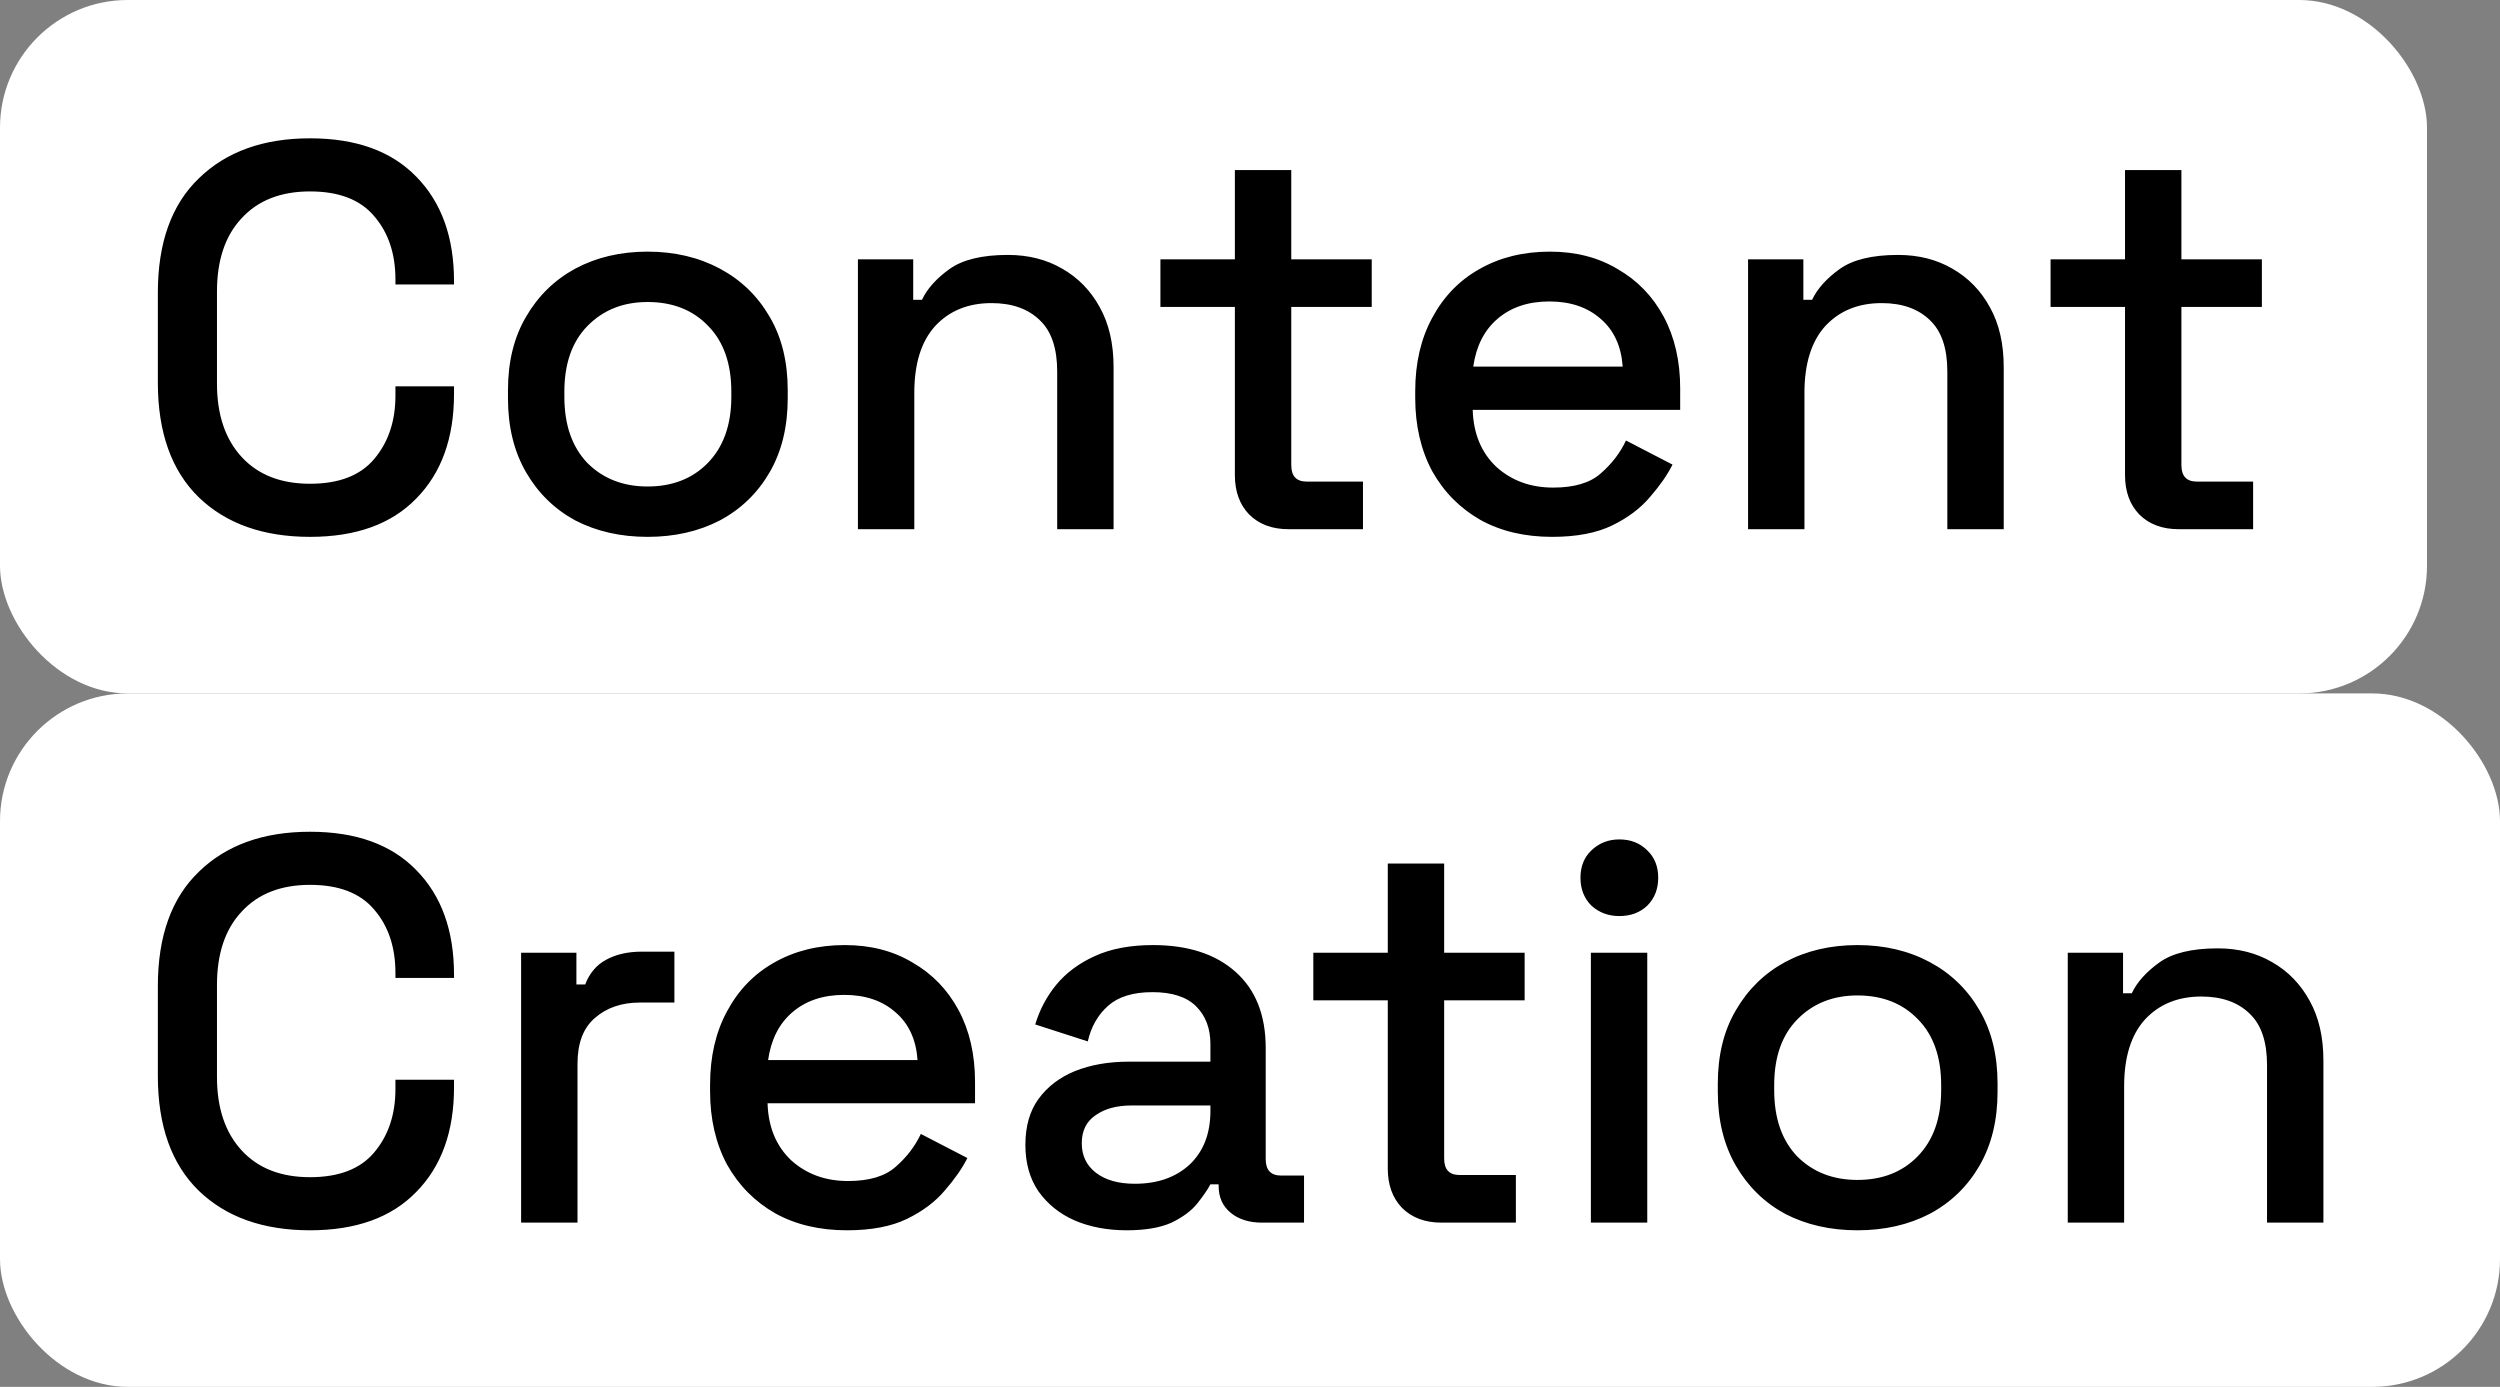 <svg width="137" height="76" viewBox="0 0 137 76" fill="none" xmlns="http://www.w3.org/2000/svg">
<rect x="0" y="0" width="137" height="76" fill="#808080" stroke="none"/>
<rect width="133" height="38" rx="7" fill="white"/>
<path d="M16.99 29.42C14.43 29.42 12.4 28.7 10.9 27.26C9.4 25.8 8.65 23.7 8.65 20.96V16.04C8.65 13.3 9.4 11.21 10.9 9.77C12.4 8.31 14.43 7.58 16.99 7.58C19.51 7.58 21.45 8.28 22.81 9.68C24.19 11.08 24.88 12.99 24.88 15.41V15.59H21.67V15.32C21.67 13.9 21.28 12.74 20.5 11.84C19.74 10.94 18.57 10.49 16.99 10.49C15.39 10.49 14.14 10.98 13.24 11.96C12.34 12.92 11.89 14.26 11.89 15.98V21.02C11.89 22.72 12.34 24.06 13.24 25.04C14.14 26.02 15.39 26.51 16.99 26.51C18.57 26.51 19.74 26.06 20.5 25.16C21.28 24.24 21.67 23.08 21.67 21.68V21.17H24.88V21.59C24.88 24.01 24.19 25.92 22.81 27.32C21.45 28.72 19.51 29.42 16.99 29.42ZM35.487 29.42C34.007 29.42 32.687 29.12 31.527 28.52C30.387 27.9 29.487 27.02 28.827 25.88C28.167 24.74 27.837 23.39 27.837 21.83V21.38C27.837 19.82 28.167 18.48 28.827 17.36C29.487 16.22 30.387 15.34 31.527 14.72C32.687 14.1 34.007 13.79 35.487 13.79C36.967 13.79 38.287 14.1 39.447 14.72C40.607 15.34 41.517 16.22 42.177 17.36C42.837 18.48 43.167 19.82 43.167 21.38V21.83C43.167 23.39 42.837 24.74 42.177 25.88C41.517 27.02 40.607 27.9 39.447 28.52C38.287 29.12 36.967 29.42 35.487 29.42ZM35.487 26.66C36.847 26.66 37.947 26.23 38.787 25.37C39.647 24.49 40.077 23.28 40.077 21.74V21.47C40.077 19.93 39.657 18.73 38.817 17.87C37.977 16.99 36.867 16.55 35.487 16.55C34.147 16.55 33.047 16.99 32.187 17.87C31.347 18.73 30.927 19.93 30.927 21.47V21.74C30.927 23.28 31.347 24.49 32.187 25.37C33.047 26.23 34.147 26.66 35.487 26.66ZM47.014 29V14.21H50.044V16.43H50.524C50.804 15.83 51.304 15.27 52.024 14.75C52.744 14.23 53.814 13.97 55.234 13.97C56.354 13.97 57.344 14.22 58.204 14.72C59.084 15.22 59.774 15.93 60.274 16.85C60.774 17.75 61.024 18.84 61.024 20.12V29H57.934V20.36C57.934 19.08 57.614 18.14 56.974 17.54C56.334 16.92 55.454 16.61 54.334 16.61C53.054 16.61 52.024 17.03 51.244 17.87C50.484 18.71 50.104 19.93 50.104 21.53V29H47.014ZM70.611 29C69.711 29 68.991 28.73 68.451 28.19C67.931 27.65 67.671 26.93 67.671 26.03V16.82H63.591V14.21H67.671V9.32H70.761V14.21H75.171V16.82H70.761V25.49C70.761 26.09 71.041 26.39 71.601 26.39H74.691V29H70.611ZM85.054 29.42C83.554 29.42 82.244 29.11 81.124 28.49C80.004 27.85 79.124 26.96 78.484 25.82C77.864 24.66 77.554 23.32 77.554 21.8V21.44C77.554 19.9 77.864 18.56 78.484 17.42C79.104 16.26 79.964 15.37 81.064 14.75C82.184 14.11 83.474 13.79 84.934 13.79C86.354 13.79 87.594 14.11 88.654 14.75C89.734 15.37 90.574 16.24 91.174 17.36C91.774 18.48 92.074 19.79 92.074 21.29V22.46H80.704C80.744 23.76 81.174 24.8 81.994 25.58C82.834 26.34 83.874 26.72 85.114 26.72C86.274 26.72 87.144 26.46 87.724 25.94C88.324 25.42 88.784 24.82 89.104 24.14L91.654 25.46C91.374 26.02 90.964 26.61 90.424 27.23C89.904 27.85 89.214 28.37 88.354 28.79C87.494 29.21 86.394 29.42 85.054 29.42ZM80.734 20.09H88.924C88.844 18.97 88.444 18.1 87.724 17.48C87.004 16.84 86.064 16.52 84.904 16.52C83.744 16.52 82.794 16.84 82.054 17.48C81.334 18.1 80.894 18.97 80.734 20.09ZM95.794 29V14.21H98.824V16.43H99.304C99.584 15.83 100.084 15.27 100.804 14.75C101.524 14.23 102.594 13.97 104.014 13.97C105.134 13.97 106.124 14.22 106.984 14.72C107.864 15.22 108.554 15.93 109.054 16.85C109.554 17.75 109.804 18.84 109.804 20.12V29H106.714V20.36C106.714 19.08 106.394 18.14 105.754 17.54C105.114 16.92 104.234 16.61 103.114 16.61C101.834 16.61 100.804 17.03 100.024 17.87C99.264 18.71 98.884 19.93 98.884 21.53V29H95.794ZM119.391 29C118.491 29 117.771 28.73 117.231 28.19C116.711 27.65 116.451 26.93 116.451 26.03V16.82H112.371V14.21H116.451V9.32H119.541V14.21H123.951V16.82H119.541V25.49C119.541 26.09 119.821 26.39 120.381 26.39H123.471V29H119.391Z" fill="black"/>
<rect y="38" width="137" height="38" rx="7" fill="white"/>
<path d="M16.99 67.42C14.43 67.42 12.4 66.7 10.9 65.26C9.4 63.8 8.65 61.7 8.65 58.96V54.04C8.65 51.3 9.4 49.21 10.9 47.77C12.4 46.31 14.43 45.58 16.99 45.58C19.51 45.58 21.45 46.28 22.81 47.68C24.19 49.08 24.88 50.99 24.88 53.41V53.59H21.67V53.32C21.67 51.9 21.28 50.74 20.5 49.84C19.74 48.94 18.57 48.49 16.99 48.49C15.39 48.49 14.14 48.98 13.24 49.96C12.34 50.92 11.89 52.26 11.89 53.98V59.02C11.89 60.72 12.34 62.06 13.24 63.04C14.14 64.02 15.39 64.51 16.99 64.51C18.57 64.51 19.74 64.06 20.5 63.16C21.28 62.24 21.67 61.08 21.67 59.68V59.17H24.88V59.59C24.88 62.01 24.19 63.92 22.81 65.32C21.45 66.72 19.51 67.42 16.99 67.42ZM28.557 67V52.21H31.587V53.95H32.067C32.307 53.33 32.687 52.88 33.207 52.6C33.747 52.3 34.407 52.15 35.187 52.15H36.957V54.94H35.067C34.067 54.94 33.247 55.22 32.607 55.78C31.967 56.32 31.647 57.16 31.647 58.3V67H28.557ZM46.412 67.42C44.912 67.42 43.602 67.11 42.482 66.49C41.362 65.85 40.482 64.96 39.842 63.82C39.222 62.66 38.912 61.32 38.912 59.8V59.44C38.912 57.9 39.222 56.56 39.842 55.42C40.462 54.26 41.322 53.37 42.422 52.75C43.542 52.11 44.832 51.79 46.292 51.79C47.712 51.79 48.952 52.11 50.012 52.75C51.092 53.37 51.932 54.24 52.532 55.36C53.132 56.48 53.432 57.79 53.432 59.29V60.46H42.062C42.102 61.76 42.532 62.8 43.352 63.58C44.192 64.34 45.232 64.72 46.472 64.72C47.632 64.72 48.502 64.46 49.082 63.94C49.682 63.42 50.142 62.82 50.462 62.14L53.012 63.46C52.732 64.02 52.322 64.61 51.782 65.23C51.262 65.85 50.572 66.37 49.712 66.79C48.852 67.21 47.752 67.42 46.412 67.42ZM42.092 58.09H50.282C50.202 56.97 49.802 56.1 49.082 55.48C48.362 54.84 47.422 54.52 46.262 54.52C45.102 54.52 44.152 54.84 43.412 55.48C42.692 56.1 42.252 56.97 42.092 58.09ZM61.741 67.42C60.681 67.42 59.731 67.24 58.891 66.88C58.071 66.52 57.411 65.99 56.911 65.29C56.431 64.59 56.191 63.74 56.191 62.74C56.191 61.72 56.431 60.88 56.911 60.22C57.411 59.54 58.081 59.03 58.921 58.69C59.781 58.35 60.751 58.18 61.831 58.18H66.331V57.22C66.331 56.36 66.071 55.67 65.551 55.15C65.031 54.63 64.231 54.37 63.151 54.37C62.091 54.37 61.281 54.62 60.721 55.12C60.161 55.62 59.791 56.27 59.611 57.07L56.731 56.14C56.971 55.34 57.351 54.62 57.871 53.98C58.411 53.32 59.121 52.79 60.001 52.39C60.881 51.99 61.941 51.79 63.181 51.79C65.101 51.79 66.611 52.28 67.711 53.26C68.811 54.24 69.361 55.63 69.361 57.43V63.52C69.361 64.12 69.641 64.42 70.201 64.42H71.461V67H69.151C68.451 67 67.881 66.82 67.441 66.46C67.001 66.1 66.781 65.61 66.781 64.99V64.9H66.331C66.171 65.2 65.931 65.55 65.611 65.95C65.291 66.35 64.821 66.7 64.201 67C63.581 67.28 62.761 67.42 61.741 67.42ZM62.191 64.87C63.431 64.87 64.431 64.52 65.191 63.82C65.951 63.1 66.331 62.12 66.331 60.88V60.58H62.011C61.191 60.58 60.531 60.76 60.031 61.12C59.531 61.46 59.281 61.97 59.281 62.65C59.281 63.33 59.541 63.87 60.061 64.27C60.581 64.67 61.291 64.87 62.191 64.87ZM78.99 67C78.09 67 77.37 66.73 76.83 66.19C76.31 65.65 76.05 64.93 76.05 64.03V54.82H71.97V52.21H76.05V47.32H79.14V52.21H83.55V54.82H79.14V63.49C79.14 64.09 79.42 64.39 79.98 64.39H83.07V67H78.99ZM87.18 67V52.21H90.27V67H87.18ZM88.74 50.2C88.14 50.2 87.63 50.01 87.21 49.63C86.81 49.23 86.61 48.72 86.61 48.1C86.61 47.48 86.81 46.98 87.21 46.6C87.63 46.2 88.14 46 88.74 46C89.36 46 89.87 46.2 90.27 46.6C90.67 46.98 90.87 47.48 90.87 48.1C90.87 48.72 90.67 49.23 90.27 49.63C89.87 50.01 89.36 50.2 88.74 50.2ZM101.786 67.42C100.306 67.42 98.986 67.12 97.826 66.52C96.686 65.9 95.786 65.02 95.126 63.88C94.466 62.74 94.136 61.39 94.136 59.83V59.38C94.136 57.82 94.466 56.48 95.126 55.36C95.786 54.22 96.686 53.34 97.826 52.72C98.986 52.1 100.306 51.79 101.786 51.79C103.266 51.79 104.586 52.1 105.746 52.72C106.906 53.34 107.816 54.22 108.476 55.36C109.136 56.48 109.466 57.82 109.466 59.38V59.83C109.466 61.39 109.136 62.74 108.476 63.88C107.816 65.02 106.906 65.9 105.746 66.52C104.586 67.12 103.266 67.42 101.786 67.42ZM101.786 64.66C103.146 64.66 104.246 64.23 105.086 63.37C105.946 62.49 106.376 61.28 106.376 59.74V59.47C106.376 57.93 105.956 56.73 105.116 55.87C104.276 54.99 103.166 54.55 101.786 54.55C100.446 54.55 99.346 54.99 98.486 55.87C97.646 56.73 97.226 57.93 97.226 59.47V59.74C97.226 61.28 97.646 62.49 98.486 63.37C99.346 64.23 100.446 64.66 101.786 64.66ZM113.313 67V52.21H116.343V54.43H116.823C117.103 53.83 117.603 53.27 118.323 52.75C119.043 52.23 120.113 51.97 121.533 51.97C122.653 51.97 123.643 52.22 124.503 52.72C125.383 53.22 126.073 53.93 126.573 54.85C127.073 55.75 127.323 56.84 127.323 58.12V67H124.233V58.36C124.233 57.08 123.913 56.14 123.273 55.54C122.633 54.92 121.753 54.61 120.633 54.61C119.353 54.61 118.323 55.03 117.543 55.87C116.783 56.71 116.403 57.93 116.403 59.53V67H113.313Z" fill="black"/>
</svg>
